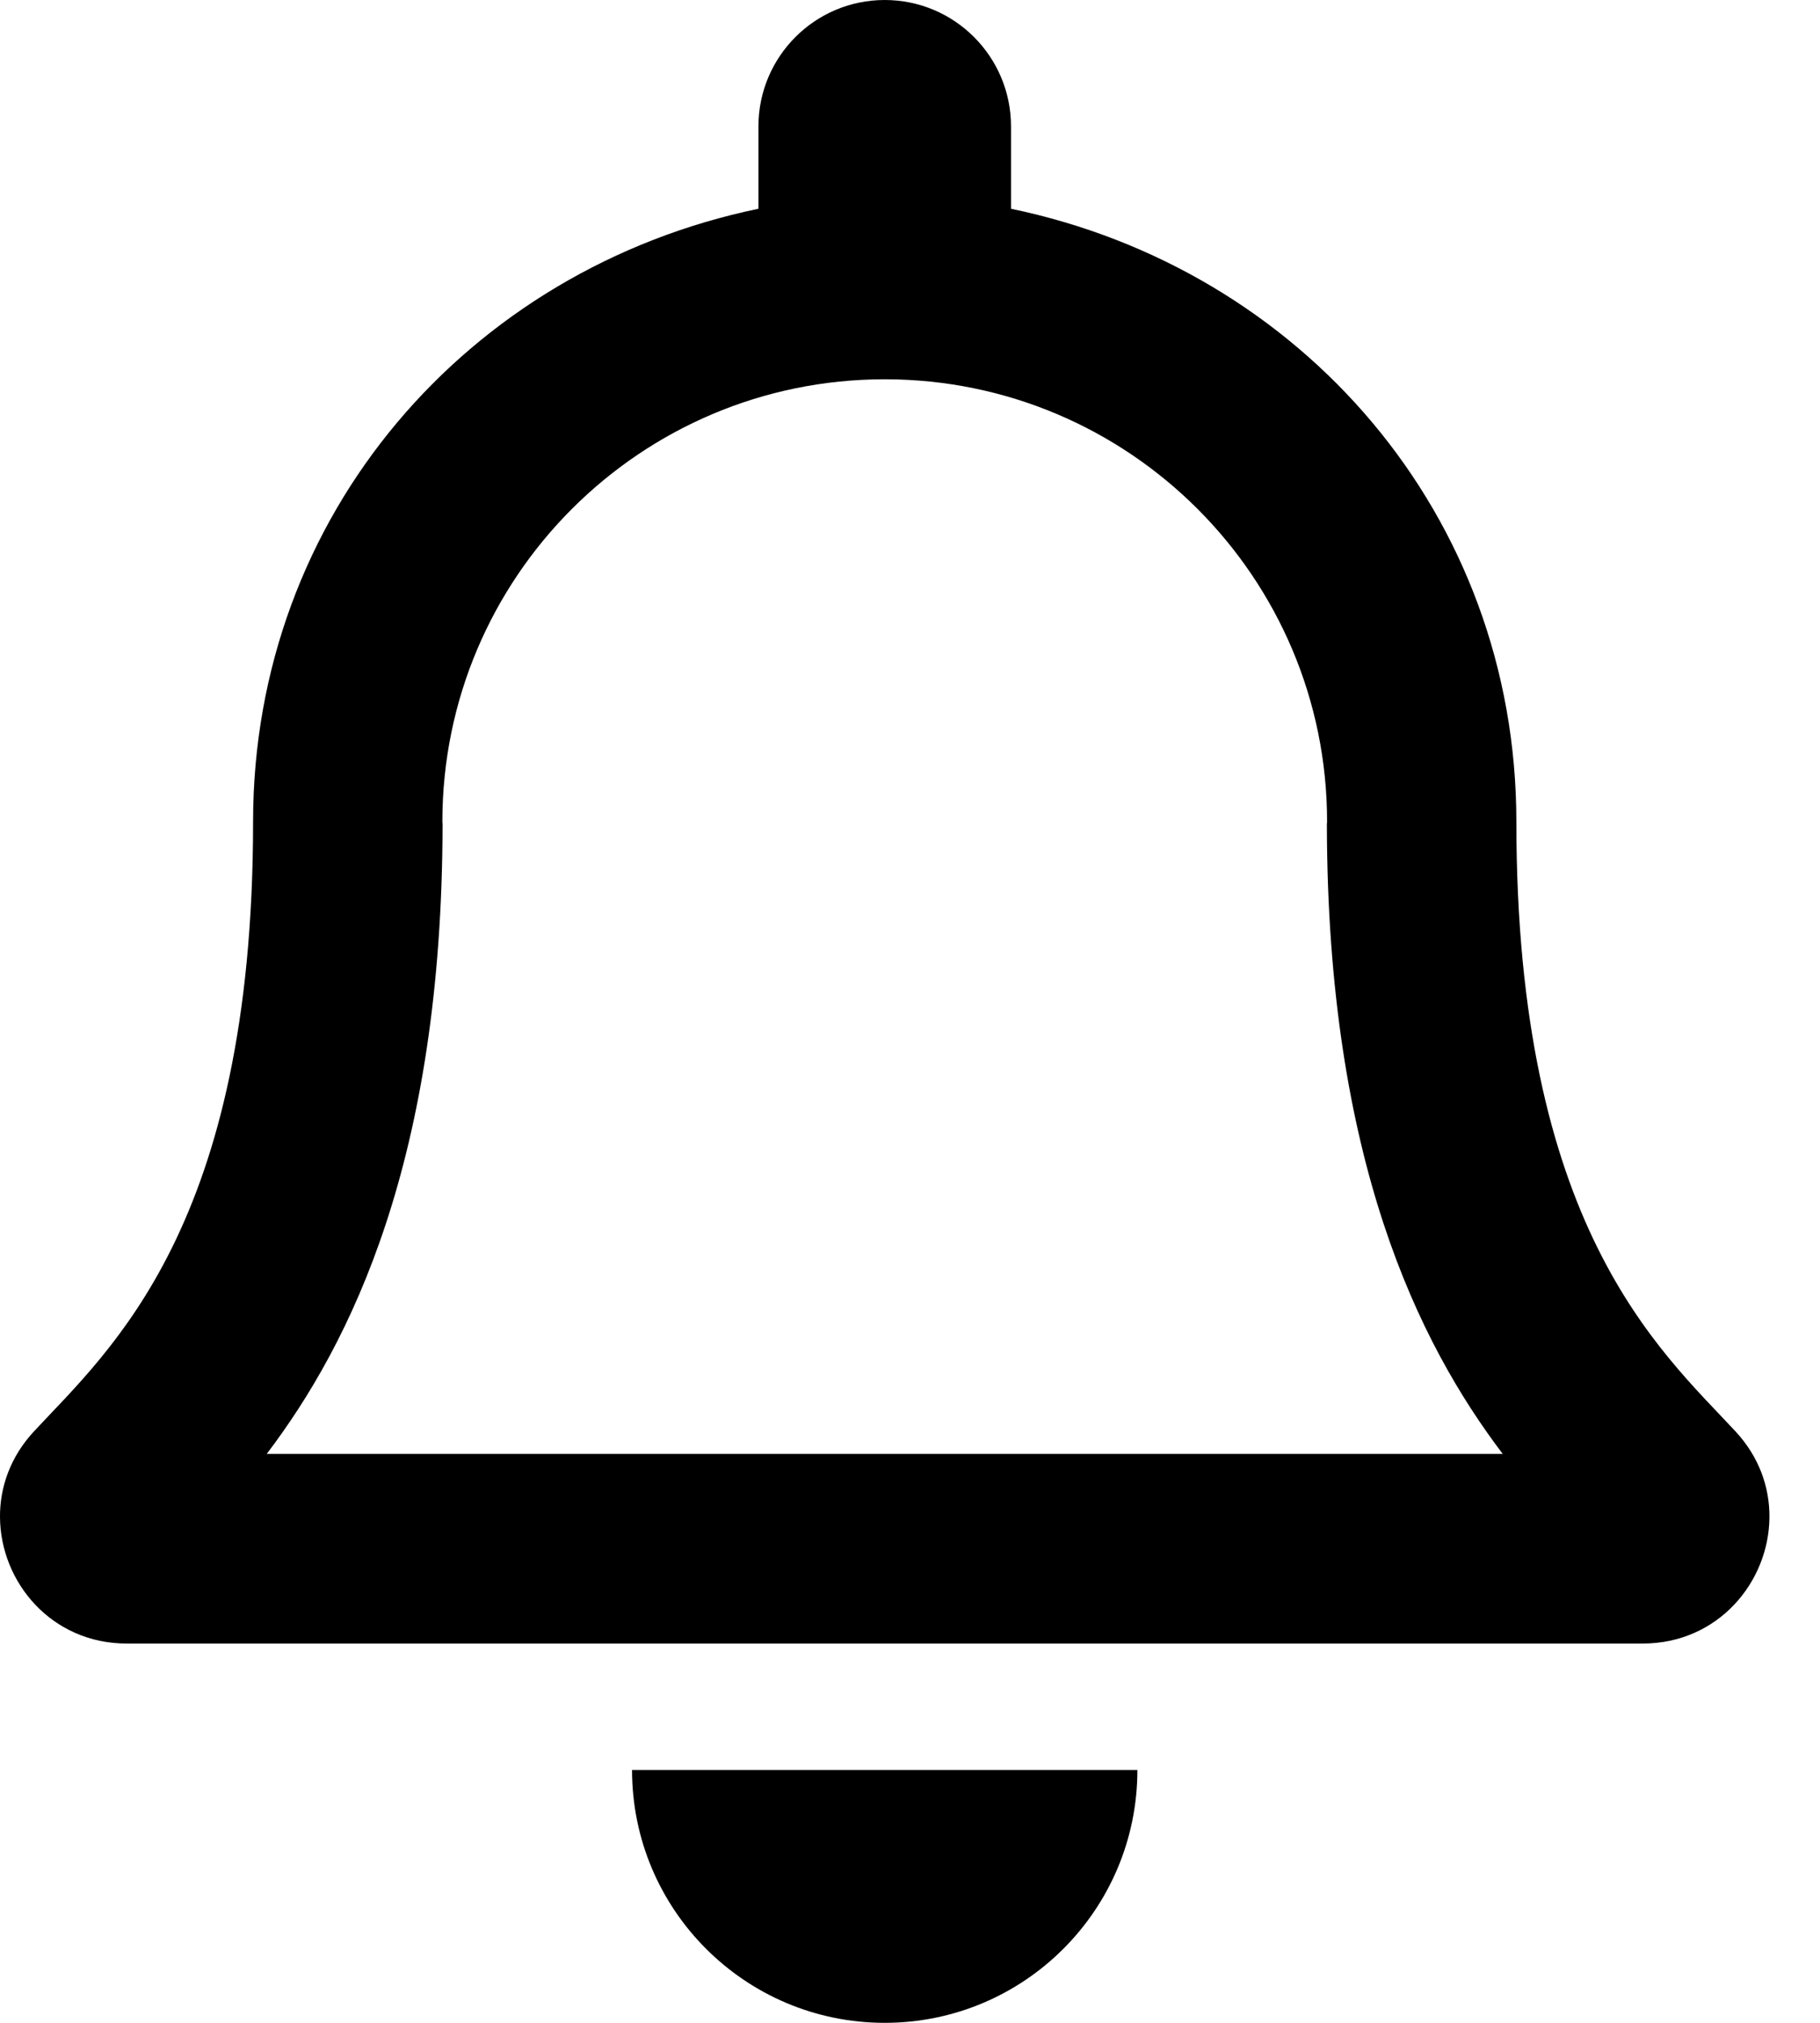 <!-- Generated by IcoMoon.io -->
<svg version="1.1" xmlns="http://www.w3.org/2000/svg" width="18" height="20" viewBox="0 0 18 20">
<title>bell</title>
<path d="M17.164 14.152c-0.755-0.811-2.167-2.031-2.167-6.027 0-3.035-2.128-5.465-4.998-6.061v-0.814c0-0.69-0.559-1.25-1.249-1.25s-1.249 0.56-1.249 1.25v0.814c-2.87 0.596-4.998 3.026-4.998 6.061 0 3.996-1.412 5.216-2.167 6.027-0.234 0.252-0.338 0.553-0.336 0.848 0.004 0.641 0.507 1.25 1.254 1.25h14.992c0.747 0 1.25-0.609 1.254-1.25 0.002-0.295-0.102-0.596-0.336-0.848zM2.638 14.375c0.829-1.093 1.735-2.904 1.739-6.227 0-0.008-0.002-0.015-0.002-0.023 0-2.416 1.959-4.375 4.375-4.375s4.375 1.959 4.375 4.375c0 0.008-0.002 0.015-0.002 0.023 0.004 3.324 0.911 5.135 1.739 6.227h-12.224zM8.75 20c1.38 0 2.499-1.119 2.499-2.5h-4.998c0 1.381 1.119 2.5 2.499 2.5z"></path>
</svg>
